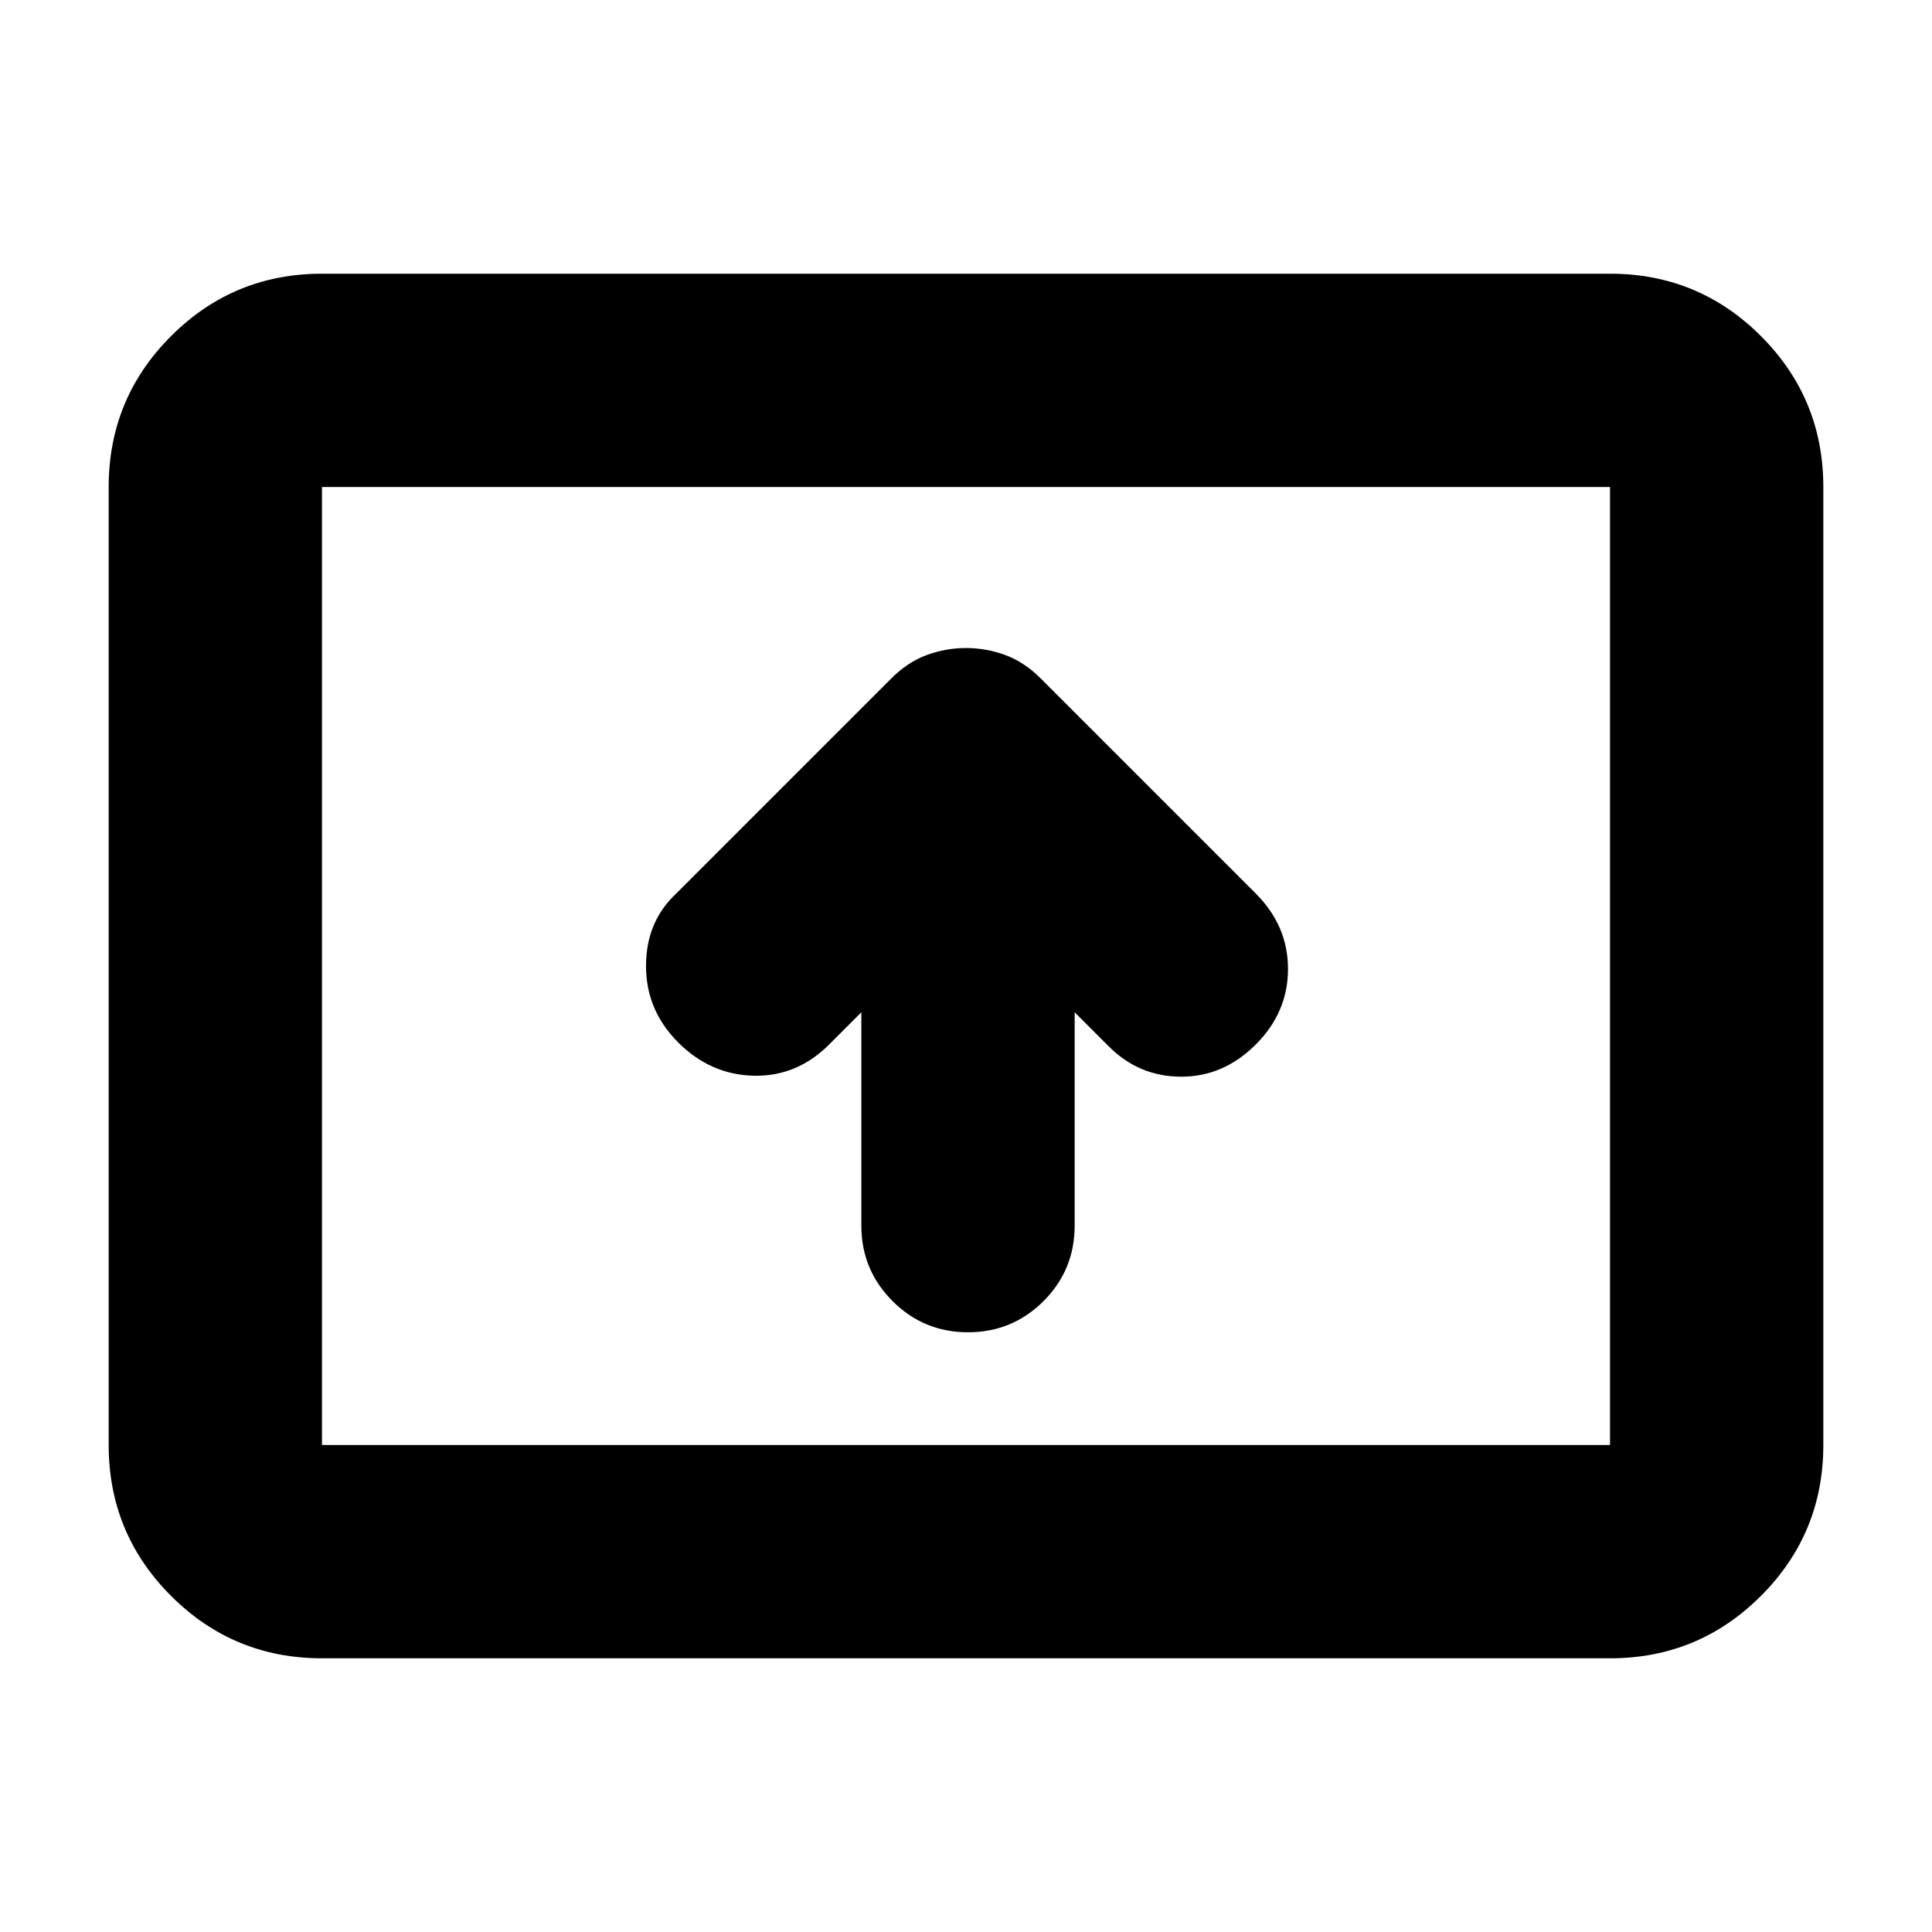 <svg xmlns="http://www.w3.org/2000/svg" height="24" width="24"><path d="M12.025 16.55Q12.575 16.55 12.963 16.163Q13.35 15.775 13.35 15.225V12.575L13.775 13Q14.15 13.375 14.675 13.375Q15.2 13.375 15.6 12.975Q16 12.575 16 12.037Q16 11.5 15.6 11.1L12.925 8.425Q12.725 8.225 12.488 8.137Q12.25 8.05 12 8.05Q11.75 8.05 11.512 8.137Q11.275 8.225 11.075 8.425L8.4 11.1Q8.025 11.45 8.025 12Q8.025 12.55 8.425 12.95Q8.825 13.35 9.363 13.363Q9.9 13.375 10.3 12.975L10.7 12.575V15.225Q10.7 15.775 11.088 16.163Q11.475 16.55 12.025 16.55ZM4 20.6Q2.9 20.6 2.125 19.825Q1.35 19.05 1.35 17.95V6.05Q1.35 4.95 2.125 4.175Q2.9 3.4 4 3.4H20Q21.1 3.4 21.875 4.175Q22.65 4.95 22.65 6.05V17.95Q22.65 19.05 21.875 19.825Q21.1 20.6 20 20.6ZM4 17.95Q4 17.95 4 17.95Q4 17.95 4 17.95V6.05Q4 6.05 4 6.05Q4 6.05 4 6.05Q4 6.05 4 6.05Q4 6.05 4 6.05V17.95Q4 17.95 4 17.95Q4 17.95 4 17.95ZM4 17.95H20Q20 17.95 20 17.95Q20 17.95 20 17.95V6.05Q20 6.05 20 6.05Q20 6.05 20 6.05H4Q4 6.05 4 6.05Q4 6.05 4 6.05V17.95Q4 17.95 4 17.95Q4 17.95 4 17.95Z"/></svg>